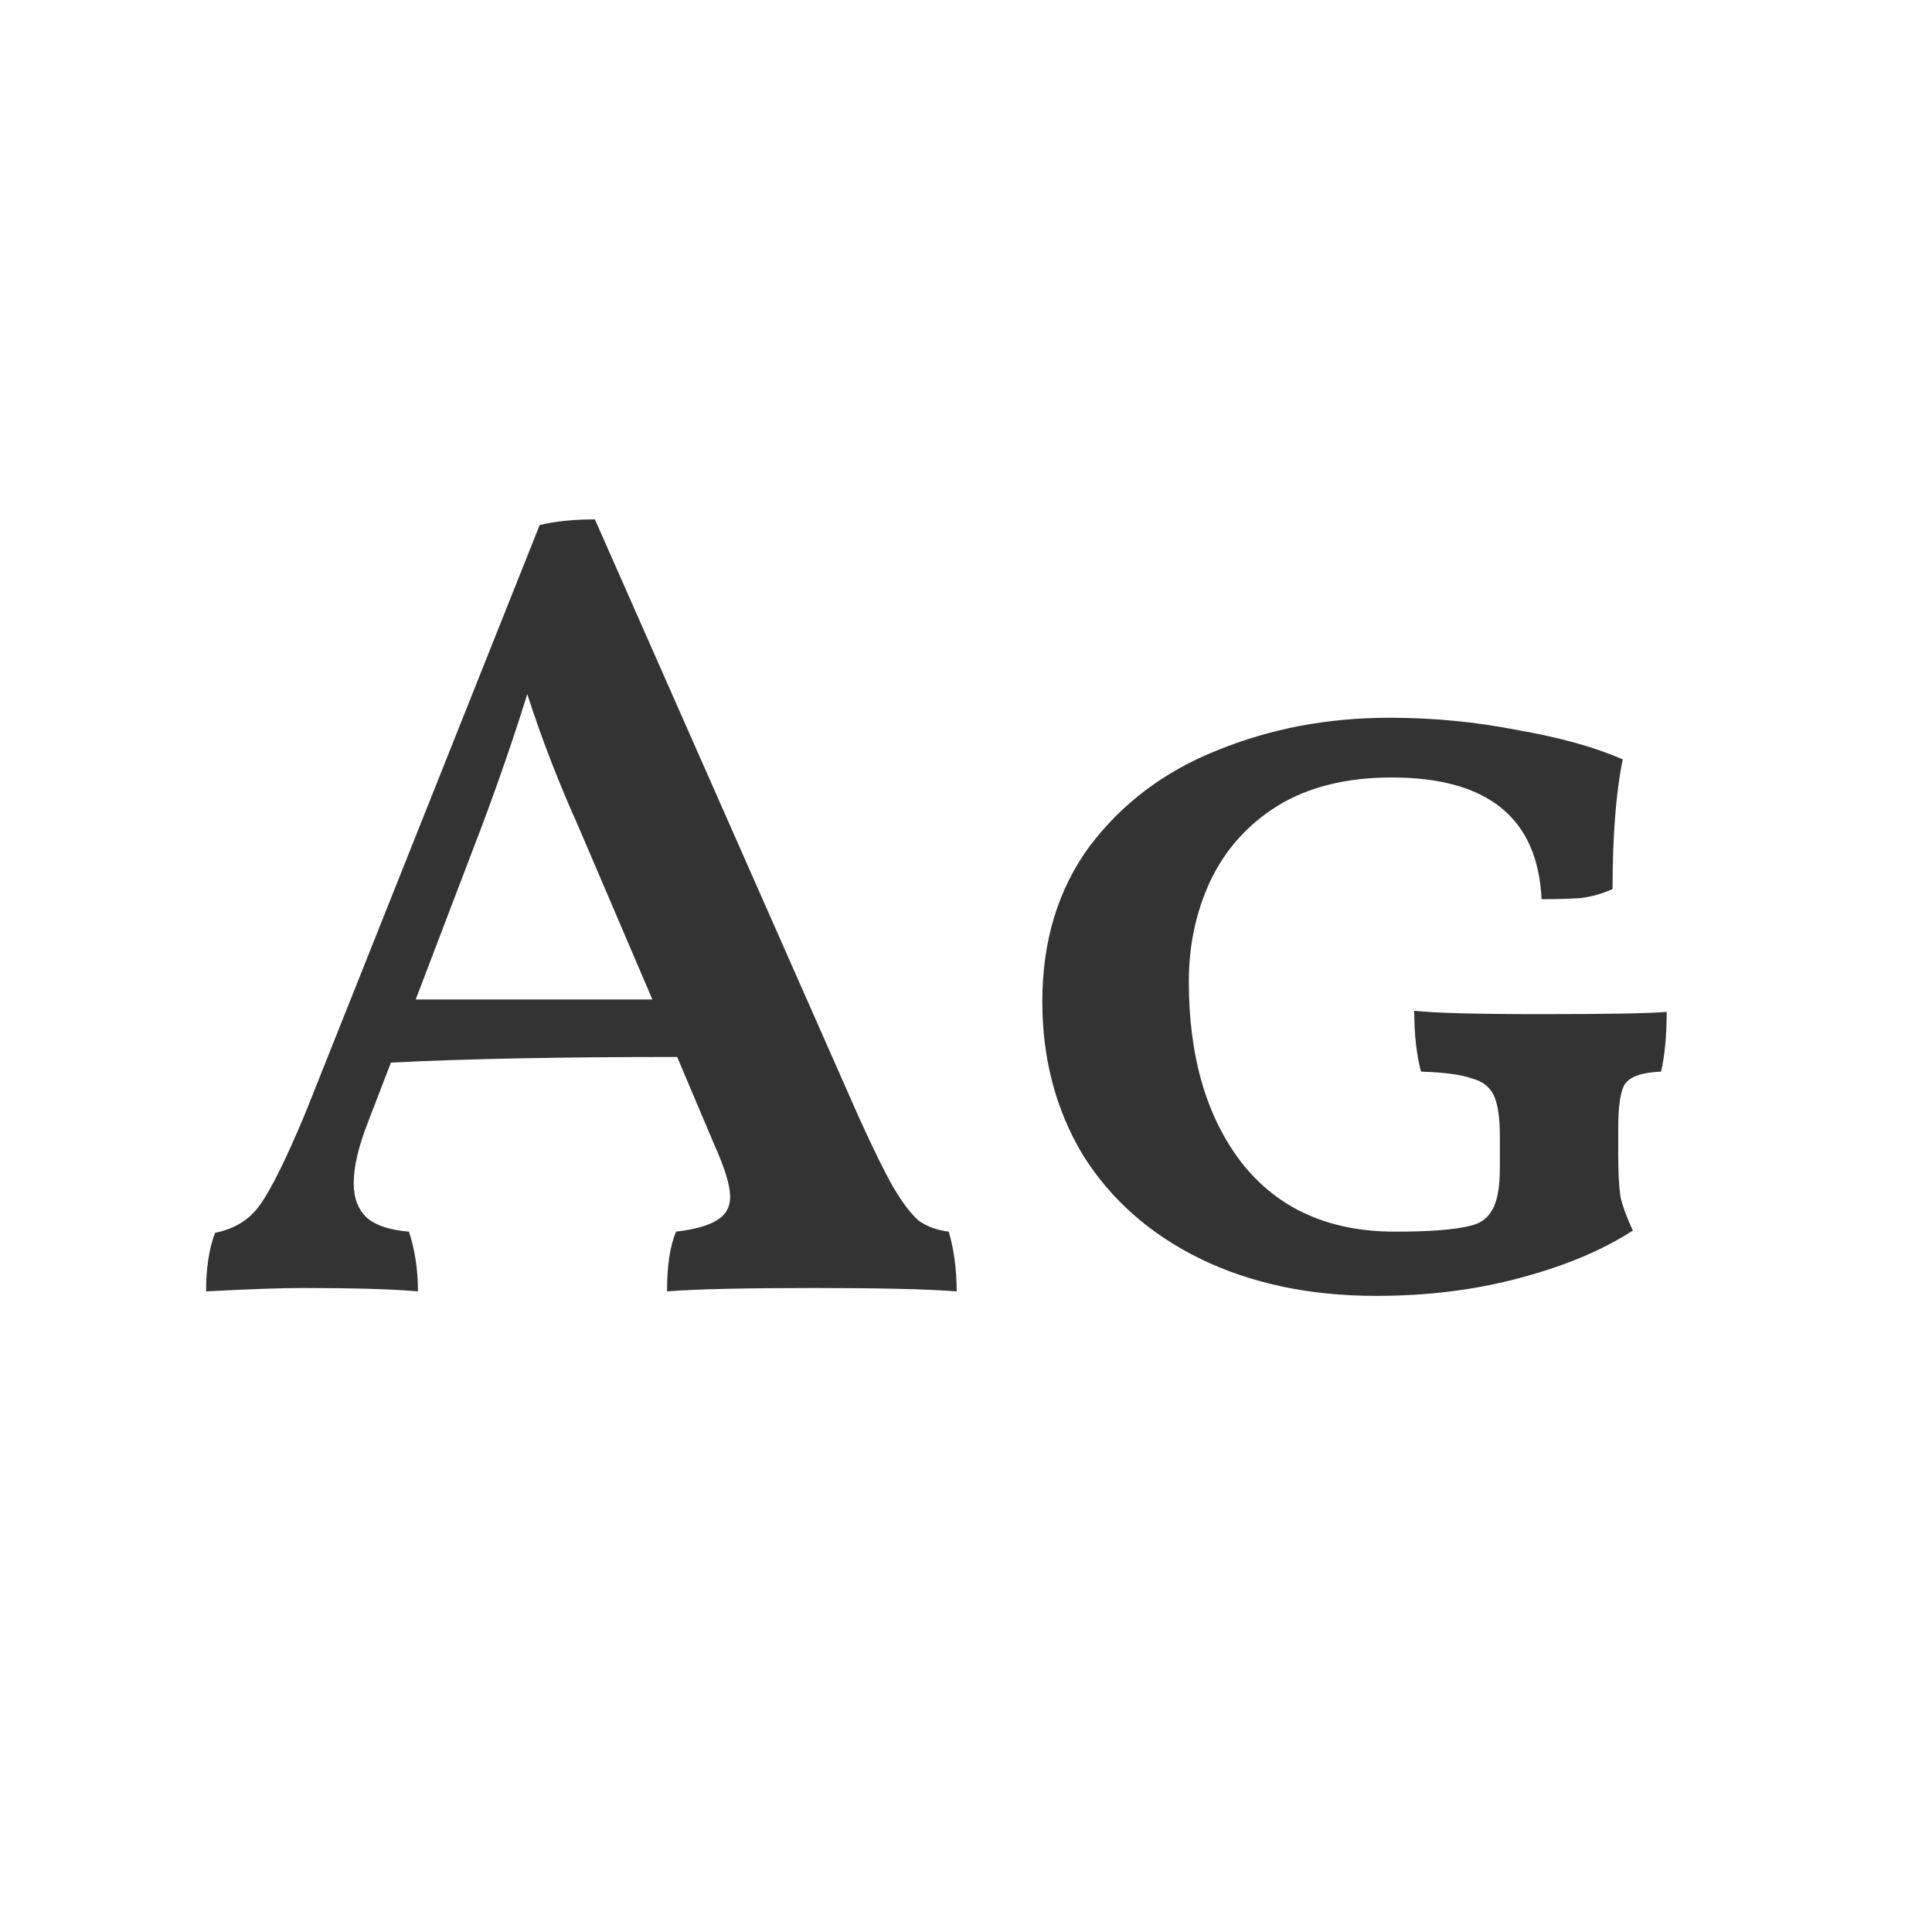 <svg width="24" height="24" viewBox="0 0 24 24" fill="none" xmlns="http://www.w3.org/2000/svg">
<path d="M11.786 15.3C11.851 15.524 11.884 15.771 11.884 16.042C11.52 16.014 10.932 16 10.12 16C9.252 16 8.64 16.014 8.286 16.042C8.286 15.725 8.323 15.477 8.398 15.3C8.631 15.272 8.799 15.225 8.902 15.16C9.014 15.095 9.07 14.997 9.07 14.866C9.07 14.726 9.004 14.511 8.874 14.222L8.412 13.13C6.965 13.13 5.78 13.153 4.856 13.2L4.576 13.928C4.454 14.236 4.394 14.493 4.394 14.698C4.394 14.885 4.45 15.029 4.562 15.132C4.674 15.225 4.846 15.281 5.08 15.3C5.154 15.524 5.192 15.771 5.192 16.042C4.874 16.014 4.398 16 3.764 16C3.493 16 3.092 16.014 2.56 16.042C2.56 15.753 2.597 15.51 2.672 15.314C2.914 15.267 3.101 15.151 3.232 14.964C3.372 14.768 3.558 14.39 3.792 13.83L6.704 6.522C6.9 6.475 7.128 6.452 7.39 6.452L10.666 13.872C10.843 14.264 10.988 14.558 11.1 14.754C11.212 14.941 11.314 15.076 11.408 15.16C11.51 15.235 11.636 15.281 11.786 15.3ZM8.104 12.416L7.194 10.288C6.942 9.728 6.727 9.173 6.55 8.622C6.382 9.163 6.19 9.719 5.976 10.288L5.164 12.416H8.104ZM17.092 16.098C16.27 16.098 15.542 15.944 14.908 15.636C14.282 15.328 13.797 14.899 13.452 14.348C13.116 13.788 12.948 13.153 12.948 12.444C12.948 11.688 13.144 11.044 13.536 10.512C13.937 9.98 14.464 9.583 15.118 9.322C15.78 9.051 16.494 8.916 17.26 8.916C17.801 8.916 18.333 8.967 18.856 9.07C19.388 9.163 19.822 9.285 20.158 9.434C20.074 9.845 20.032 10.381 20.032 11.044C19.91 11.1 19.78 11.137 19.64 11.156C19.509 11.165 19.346 11.17 19.15 11.17C19.103 10.162 18.482 9.658 17.288 9.658C16.728 9.658 16.256 9.775 15.874 10.008C15.5 10.241 15.22 10.554 15.034 10.946C14.856 11.329 14.768 11.744 14.768 12.192C14.768 13.125 14.987 13.877 15.426 14.446C15.874 15.015 16.508 15.3 17.33 15.3C17.75 15.3 18.058 15.277 18.254 15.23C18.384 15.202 18.478 15.137 18.534 15.034C18.599 14.931 18.632 14.754 18.632 14.502V14.124C18.632 13.891 18.608 13.723 18.562 13.62C18.515 13.508 18.422 13.433 18.282 13.396C18.151 13.349 17.941 13.321 17.652 13.312C17.596 13.097 17.568 12.845 17.568 12.556C17.82 12.584 18.347 12.598 19.15 12.598C19.952 12.598 20.47 12.589 20.704 12.57C20.704 12.869 20.68 13.116 20.634 13.312C20.4 13.321 20.251 13.373 20.186 13.466C20.13 13.55 20.102 13.737 20.102 14.026V14.334C20.102 14.558 20.111 14.735 20.13 14.866C20.158 14.987 20.209 15.127 20.284 15.286C19.91 15.529 19.444 15.725 18.884 15.874C18.333 16.023 17.736 16.098 17.092 16.098Z" fill="#333333"/>
</svg>
